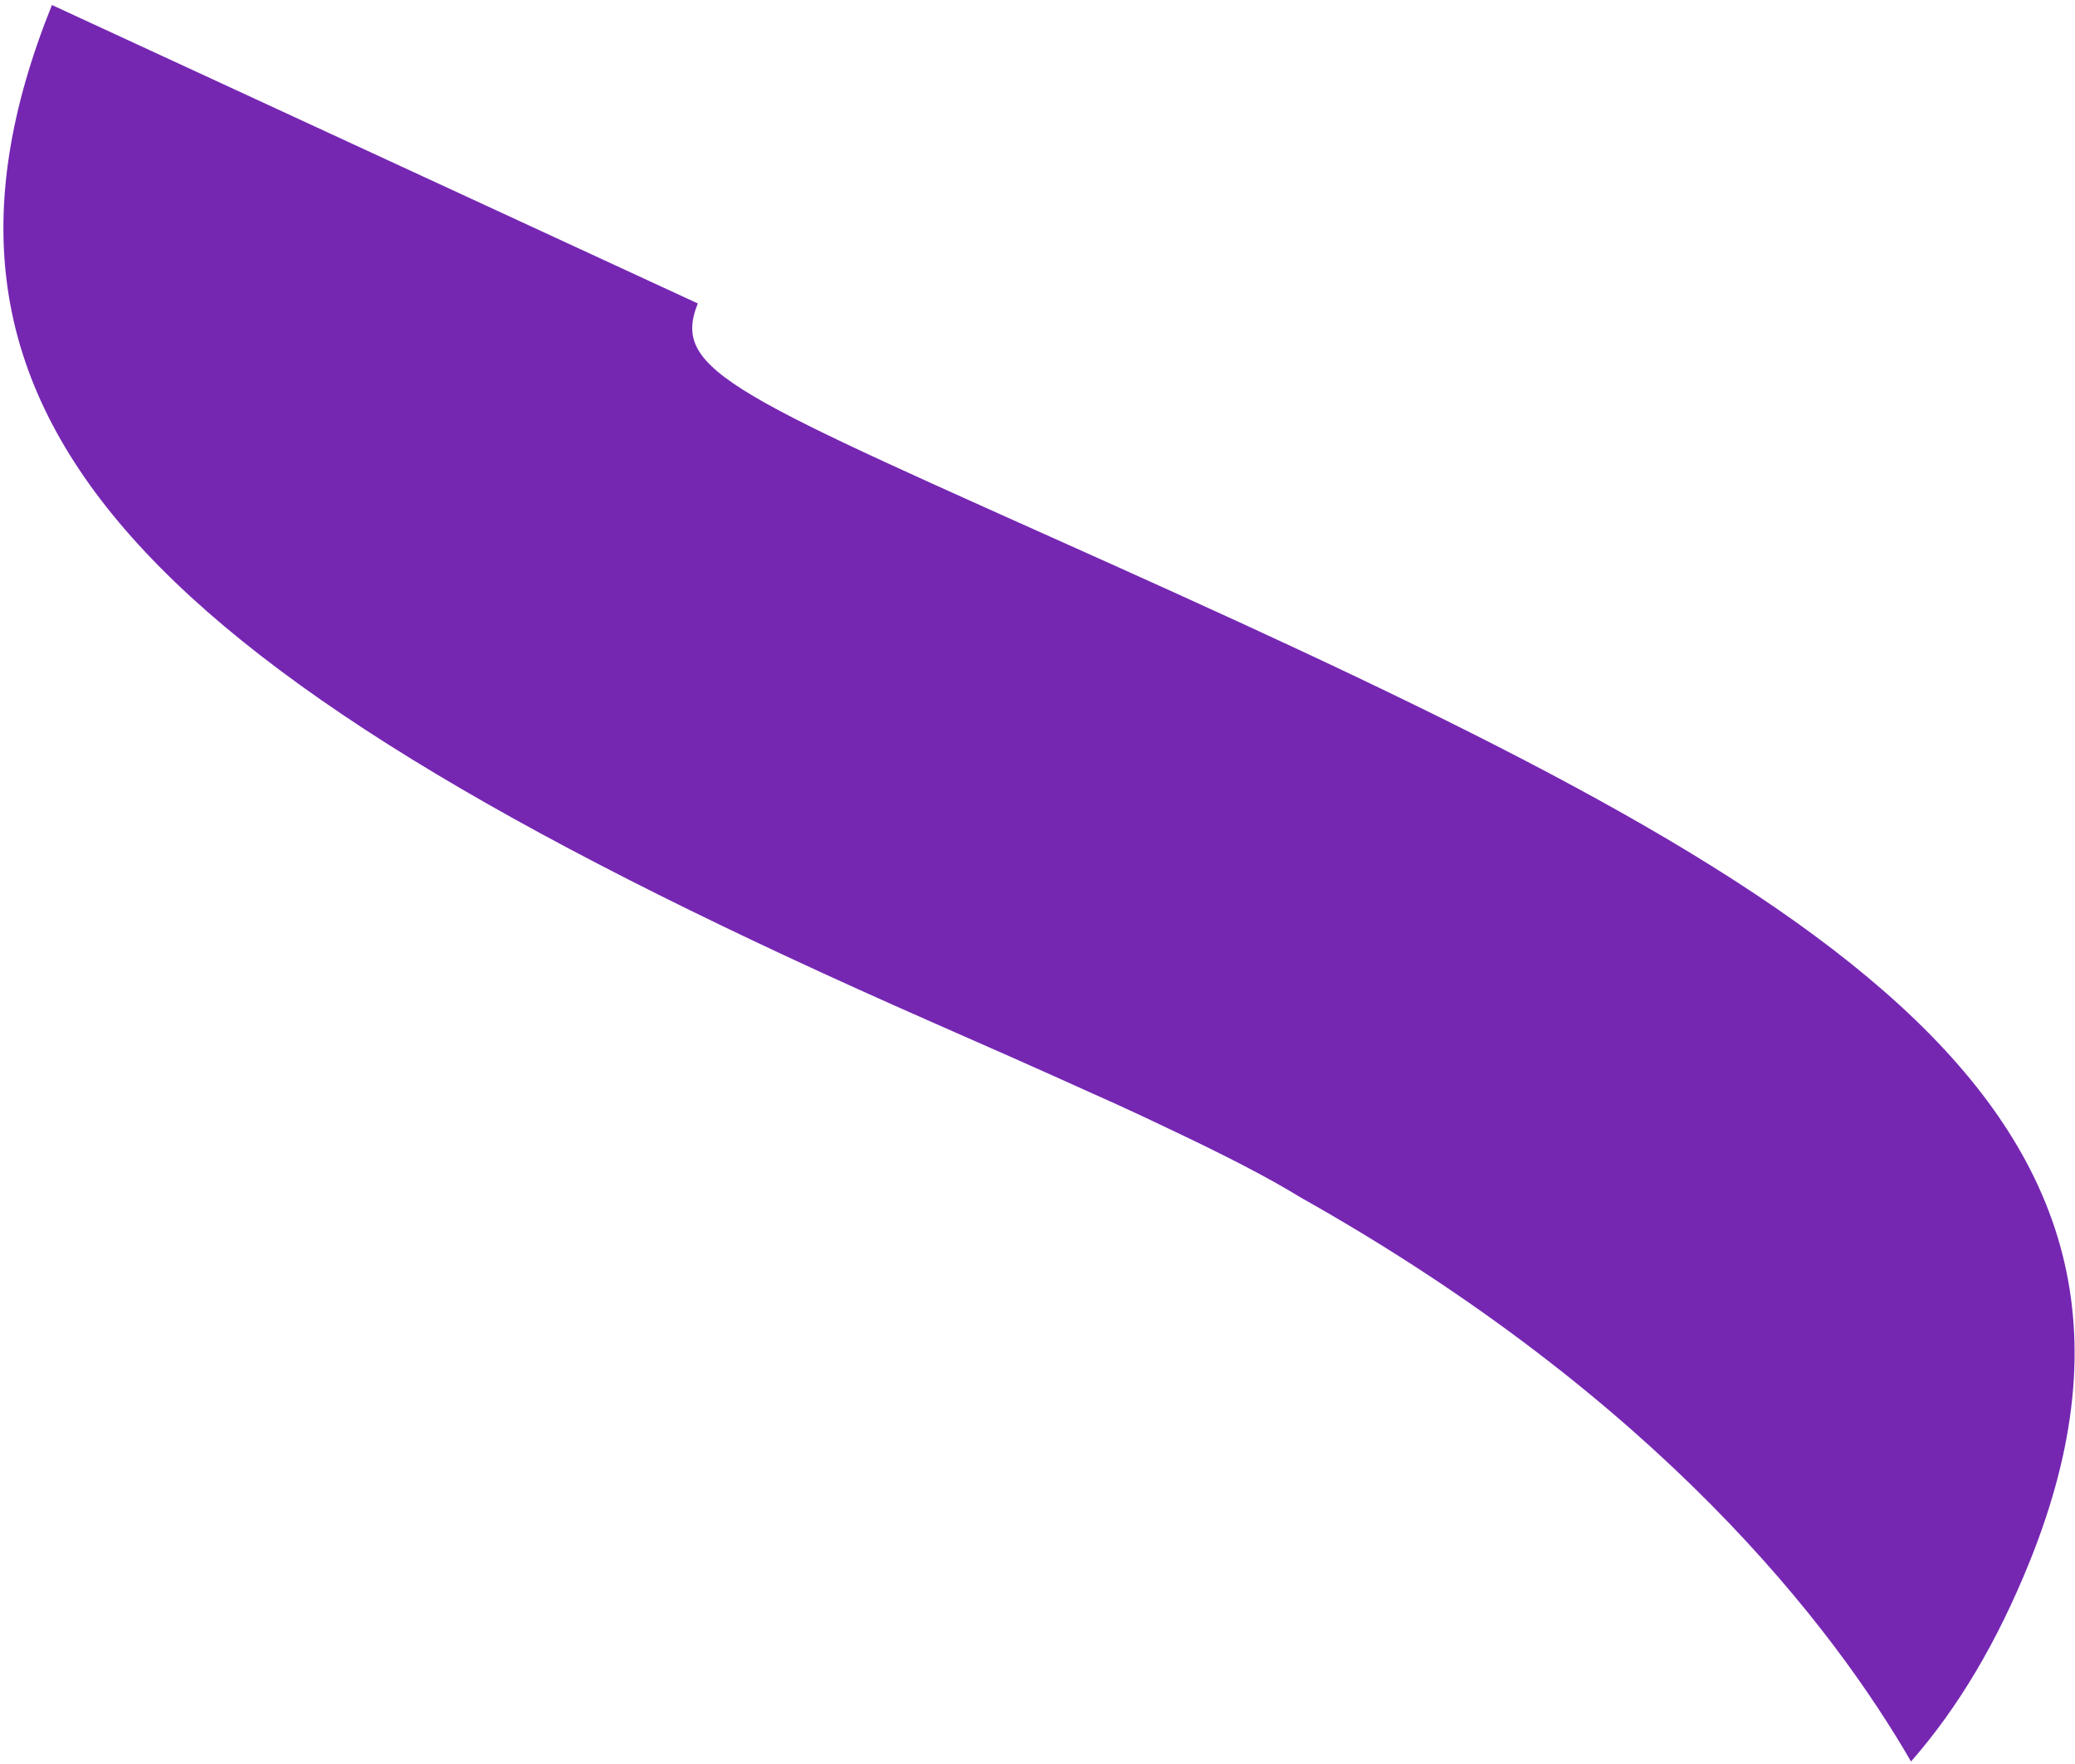 <svg width="293" height="249" viewBox="0 0 293 249" fill="none" xmlns="http://www.w3.org/2000/svg">
<path d="M7.333 0.707C-16.153 59.028 19.671 95.071 131.351 144.202C135.419 145.986 139.247 147.673 142.834 149.263C147.02 151.116 150.875 152.847 154.441 154.462C157.839 155.965 161.138 157.494 164.363 159.039C172.851 163.038 179.103 166.26 183.601 169.033C234.296 197.529 258.874 229.725 269.845 248.696C276.435 241.189 282.024 231.838 286.613 220.441C312.981 154.965 254.502 123.524 157.284 79.803C103.739 55.748 94.646 52.5 98.534 42.843" fill="#7527B2"/>
</svg>
